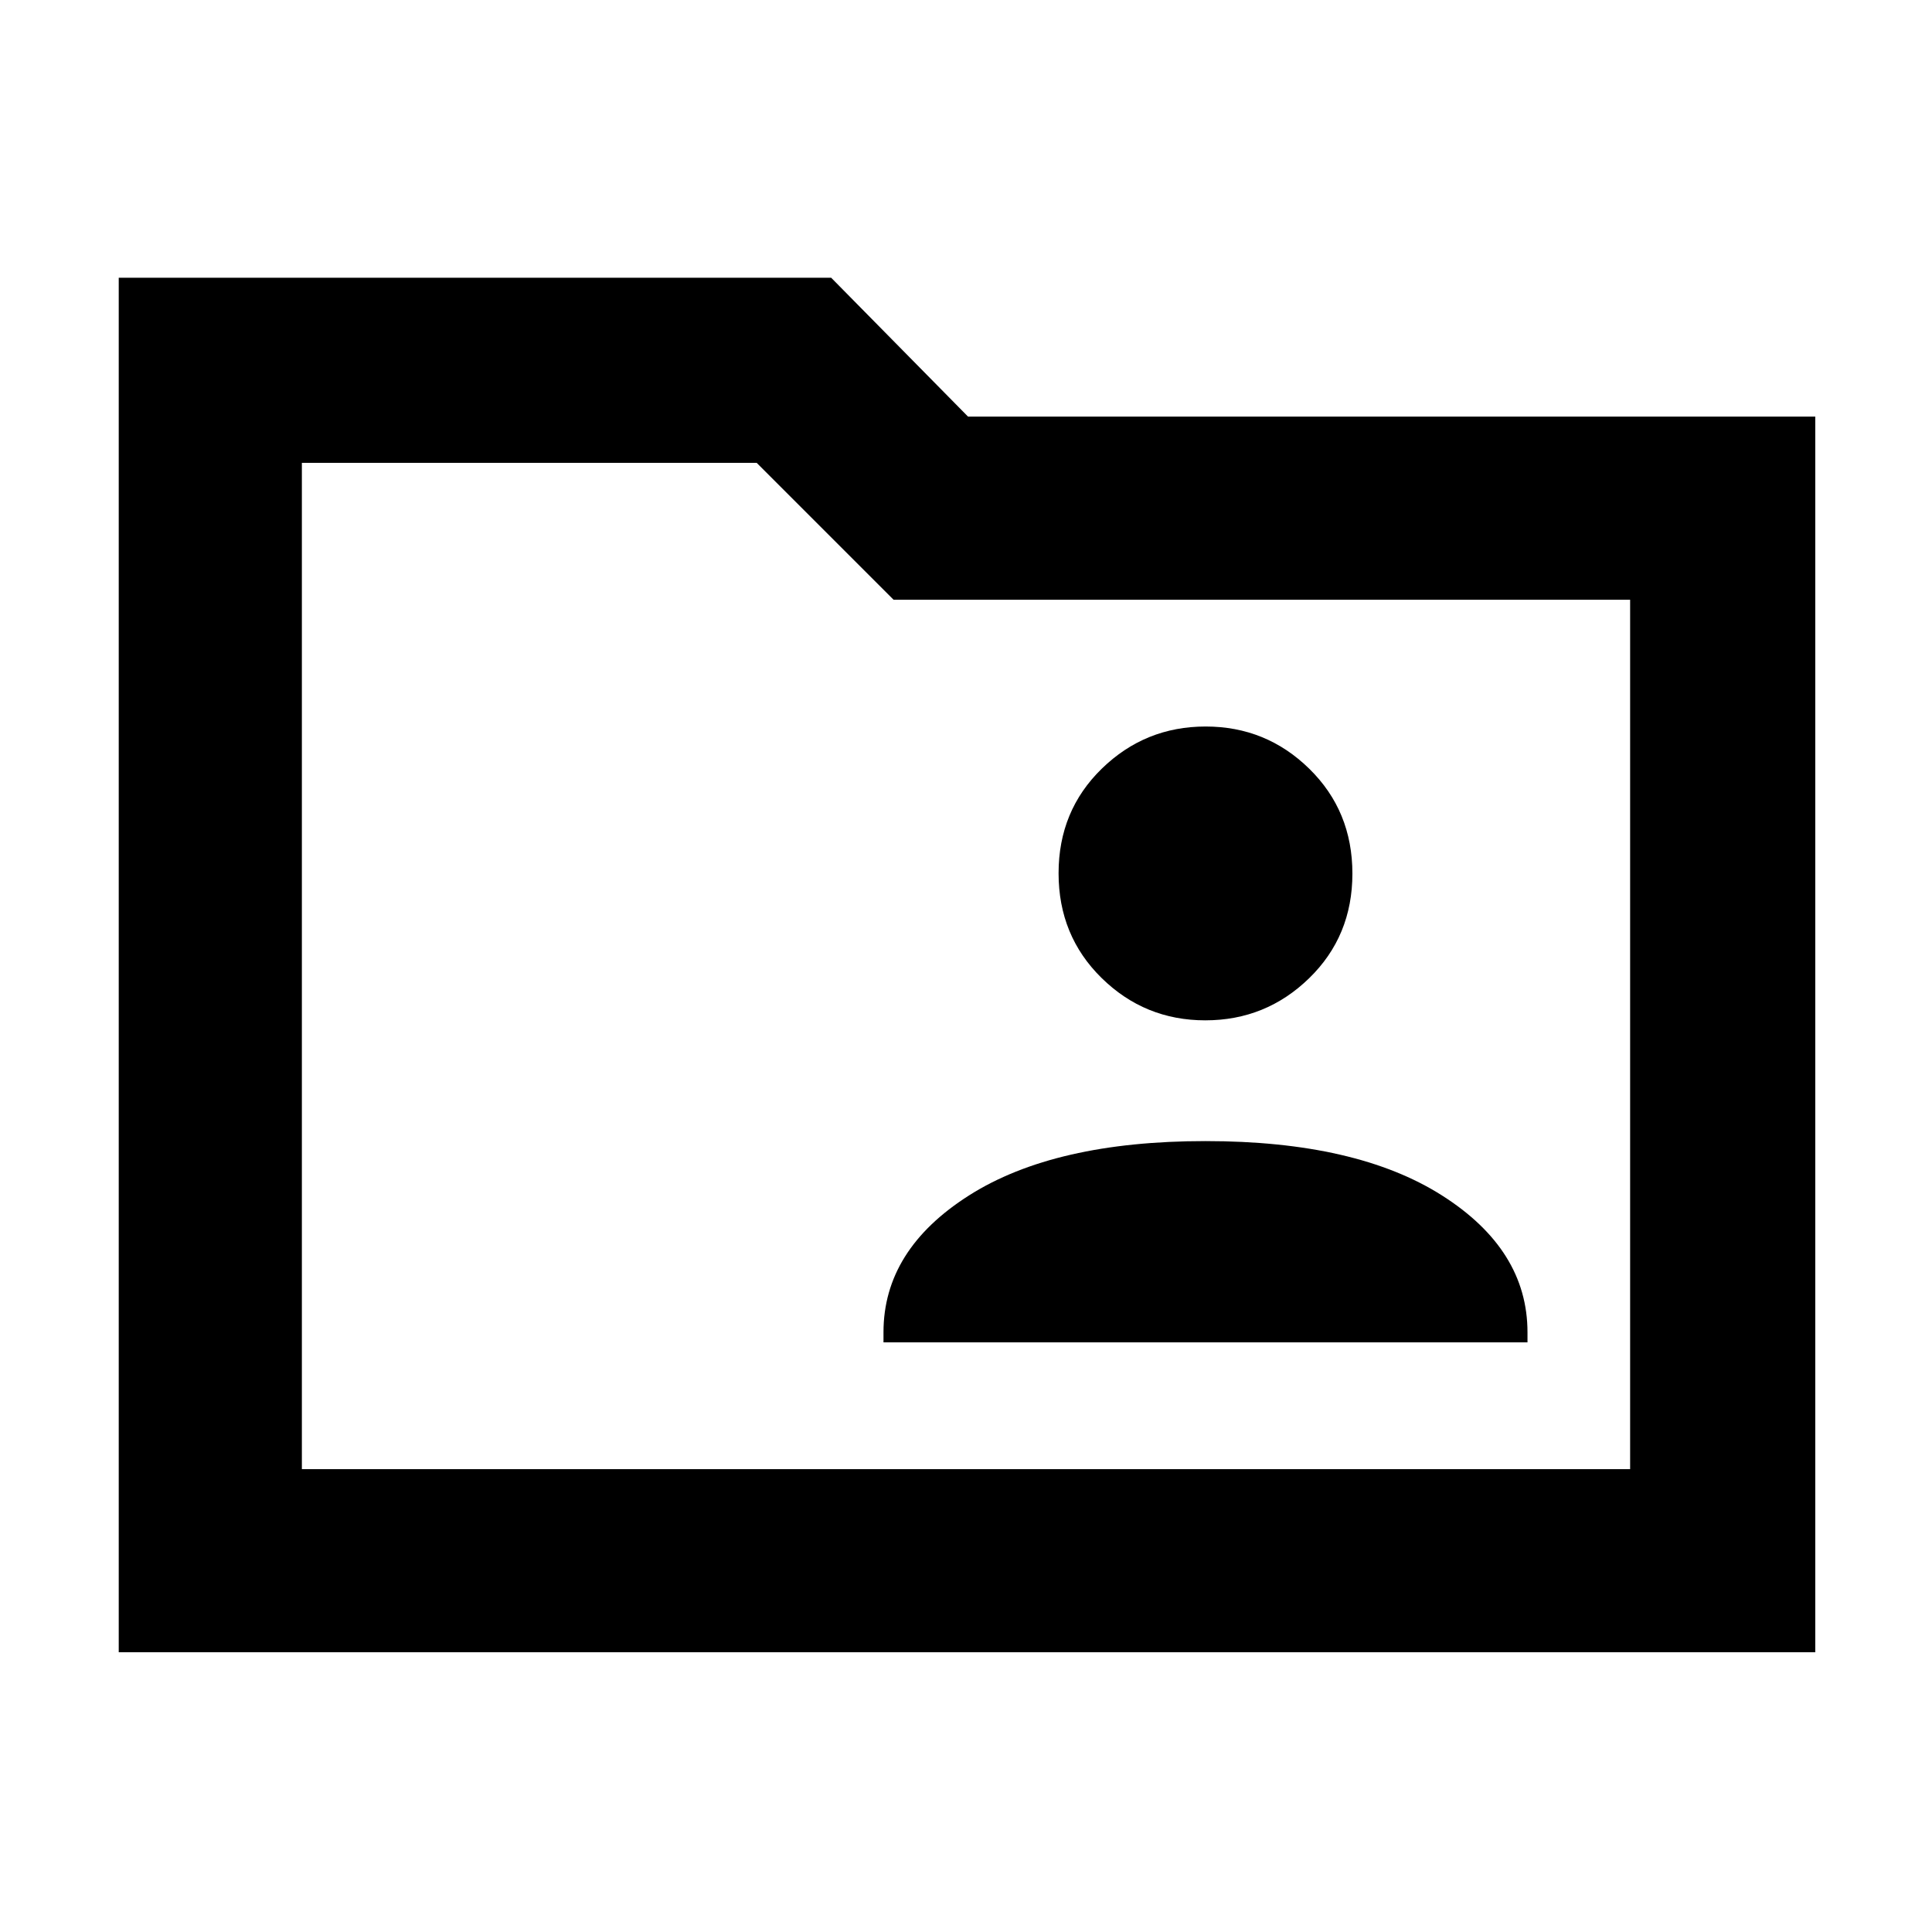 <svg xmlns="http://www.w3.org/2000/svg" height="48" viewBox="0 -960 960 960" width="48"><path d="M59-139v-683h354l68 69h421v614H59Zm91-91h660v-432H444l-68-68H150v500Zm0 0v-500 500Zm289-63h320v-5q0-41-42.5-68T599-393q-75 0-117.5 27T439-298v5Zm159.92-160q30.08 0 51.58-20.92t21.5-52Q672-557 650.58-578t-51.5-21q-30.08 0-51.58 20.92t-21.5 52Q526-495 547.42-474t51.5 21Z"/></svg>